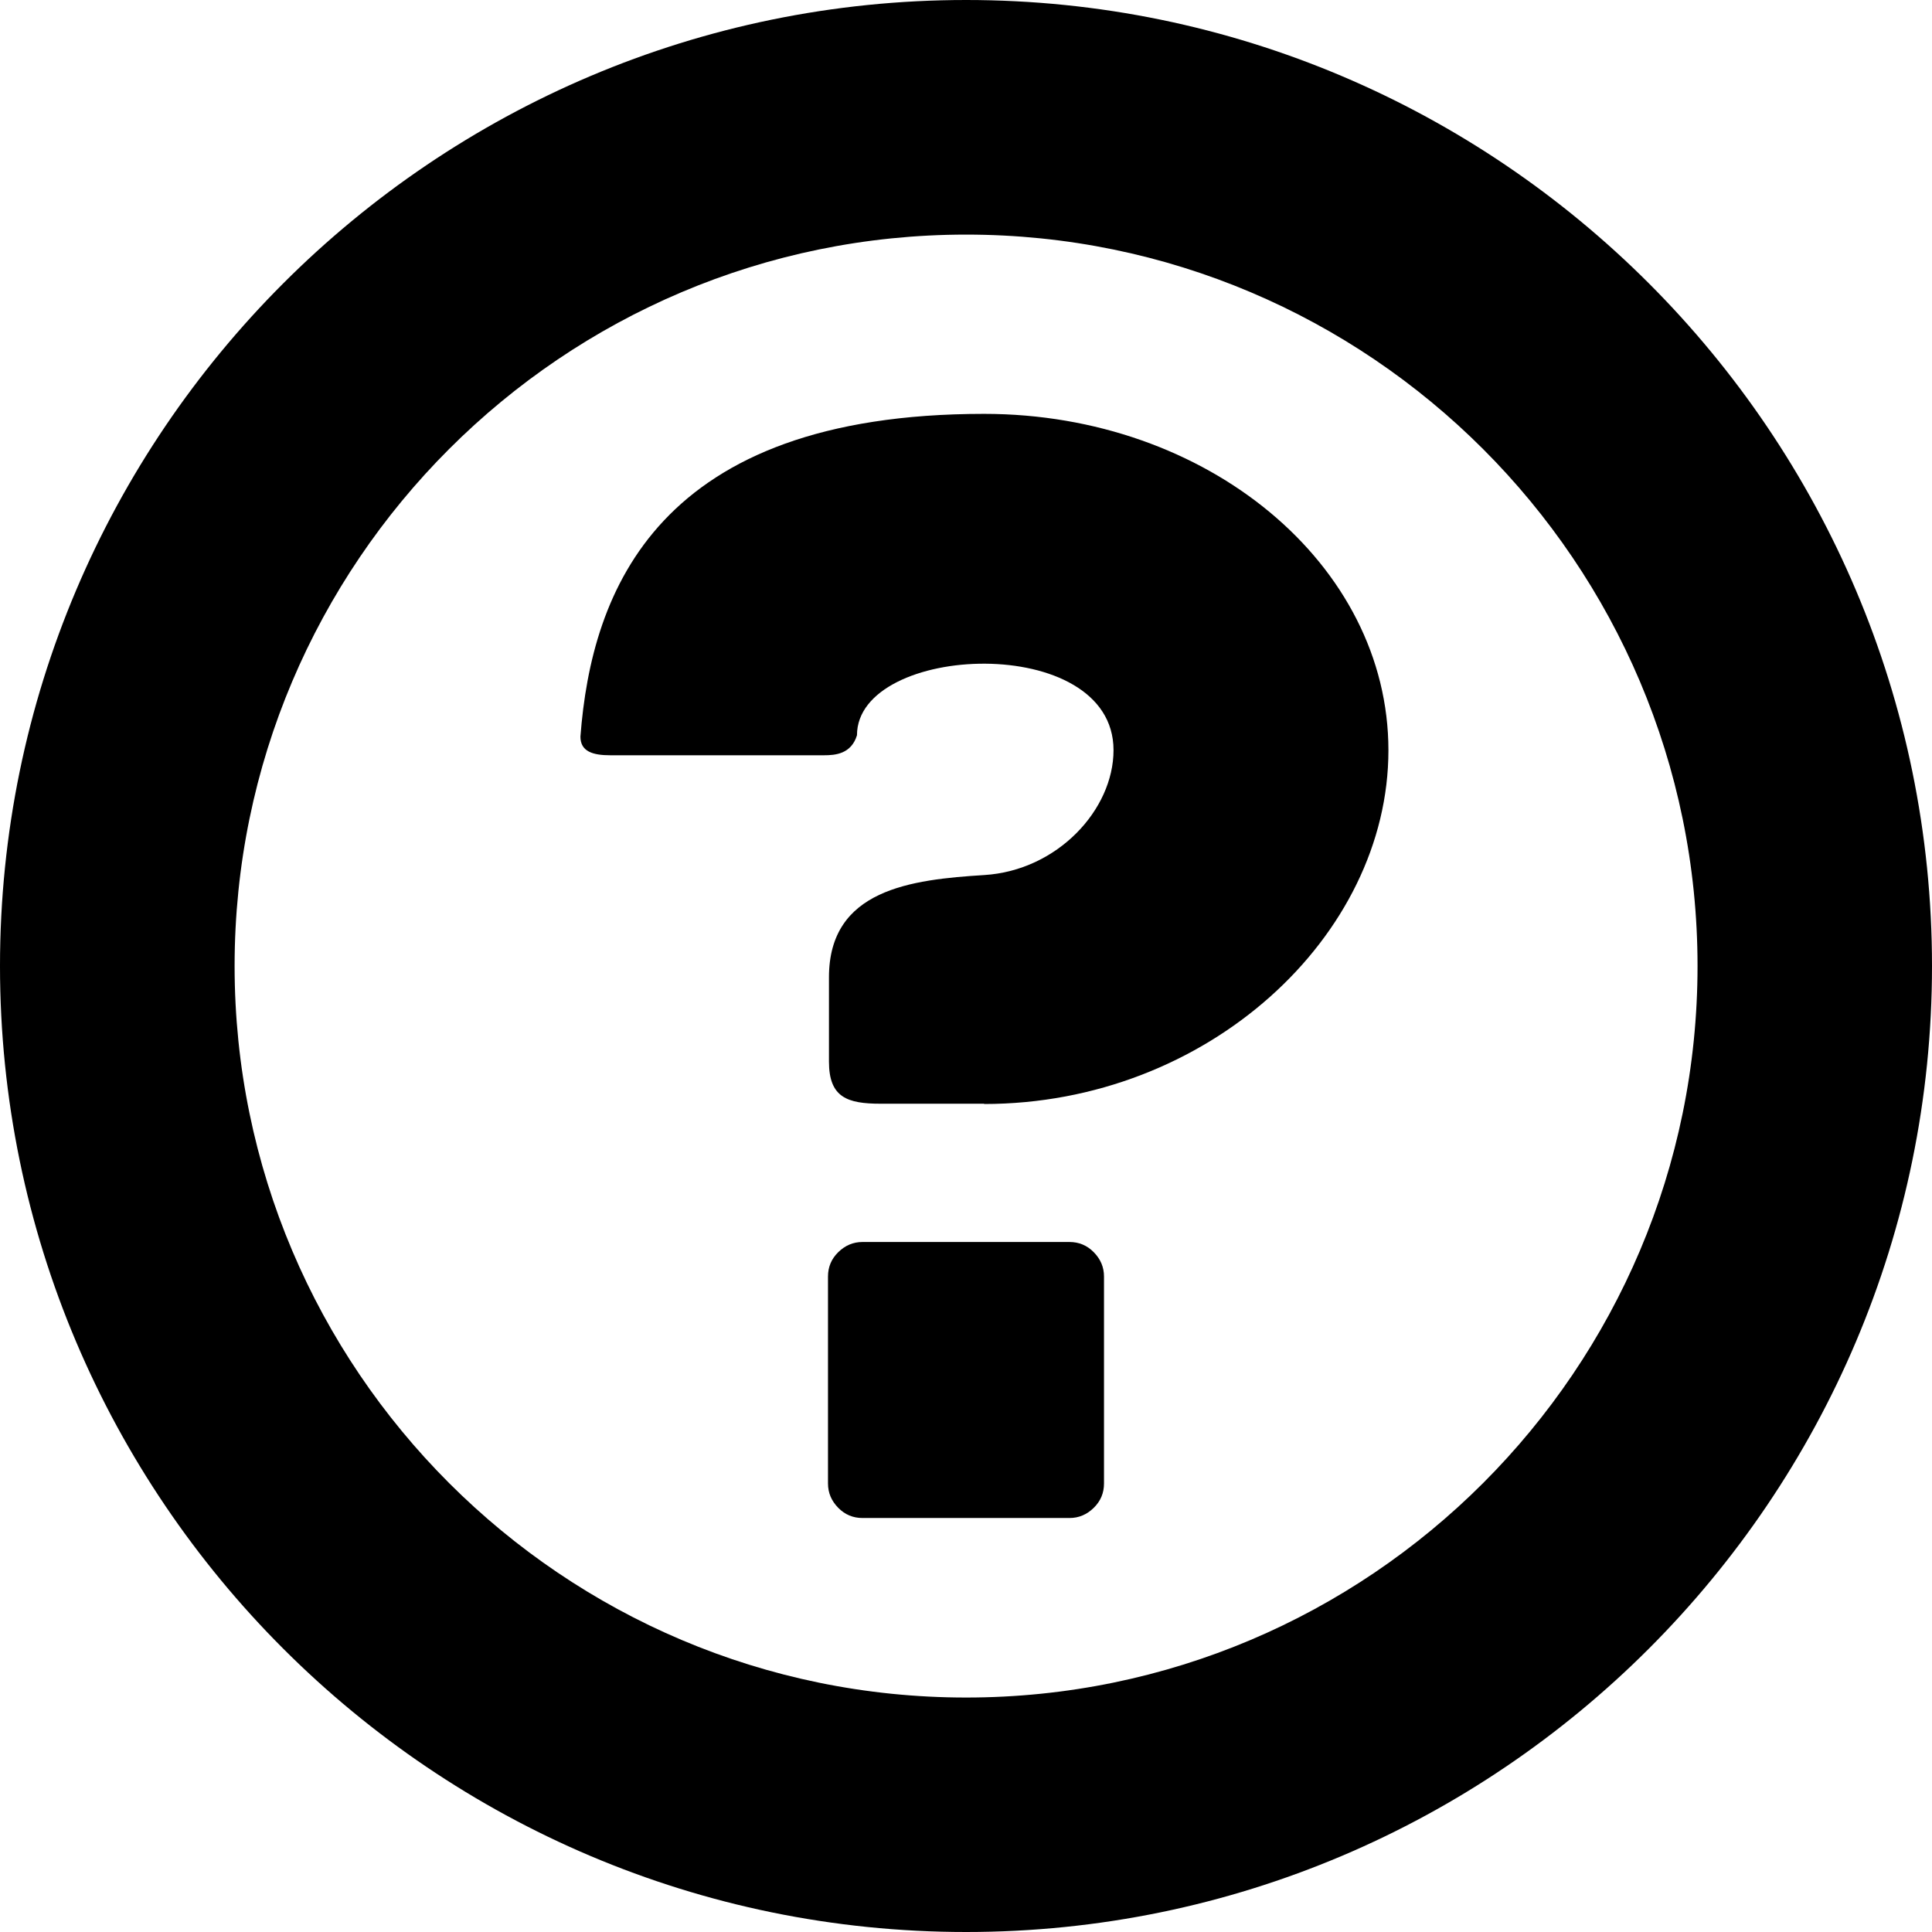 <?xml version="1.0" encoding="utf-8"?>
<!-- Generated by IcoMoon.io -->
<!DOCTYPE svg PUBLIC "-//W3C//DTD SVG 1.1//EN" "http://www.w3.org/Graphics/SVG/1.1/DTD/svg11.dtd">
<svg version="1.1" xmlns="http://www.w3.org/2000/svg" xmlns:xlink="http://www.w3.org/1999/xlink" width="14" height="14" viewBox="0 0 14 14">
<path d="M7.001 14c-3.86 0-7.001-3.14-7.001-7 0-3.859 3.141-7 7.001-7s6.999 3.141 6.999 7c0 3.86-3.14 7-6.999 7zM7.001 1.7c-2.923 0-5.301 2.377-5.301 5.3 0 2.924 2.378 5.301 5.301 5.301 2.922 0 5.3-2.376 5.3-5.301 0-2.923-2.378-5.3-5.3-5.3z"></path>
<path d="M8 10.75v-1.5c0-0.068-0.025-0.126-0.074-0.176s-0.108-0.074-0.176-0.074h-1.5c-0.068 0-0.126 0.025-0.176 0.074s-0.074 0.108-0.074 0.176v1.5c0 0.068 0.025 0.126 0.074 0.176s0.108 0.074 0.176 0.074h1.5c0.068 0 0.126-0.025 0.176-0.074s0.074-0.108 0.074-0.176z"></path>
<path d="M7.131 8c1.618 0 2.93-1.216 2.93-2.563s-1.312-2.438-2.93-2.438c-2.366 0-2.845 1.281-2.925 2.339 0 0.109 0.092 0.135 0.217 0.135s1.478 0 1.547 0c0.083 0 0.198-0.009 0.24-0.145 0-0.668 1.859-0.751 1.859 0.108 0 0.431-0.406 0.872-0.937 0.905s-1.125 0.104-1.125 0.741c0 0.178 0 0.351 0 0.611s0.133 0.305 0.375 0.305 0.75 0 0.75 0z"></path>
</svg>
